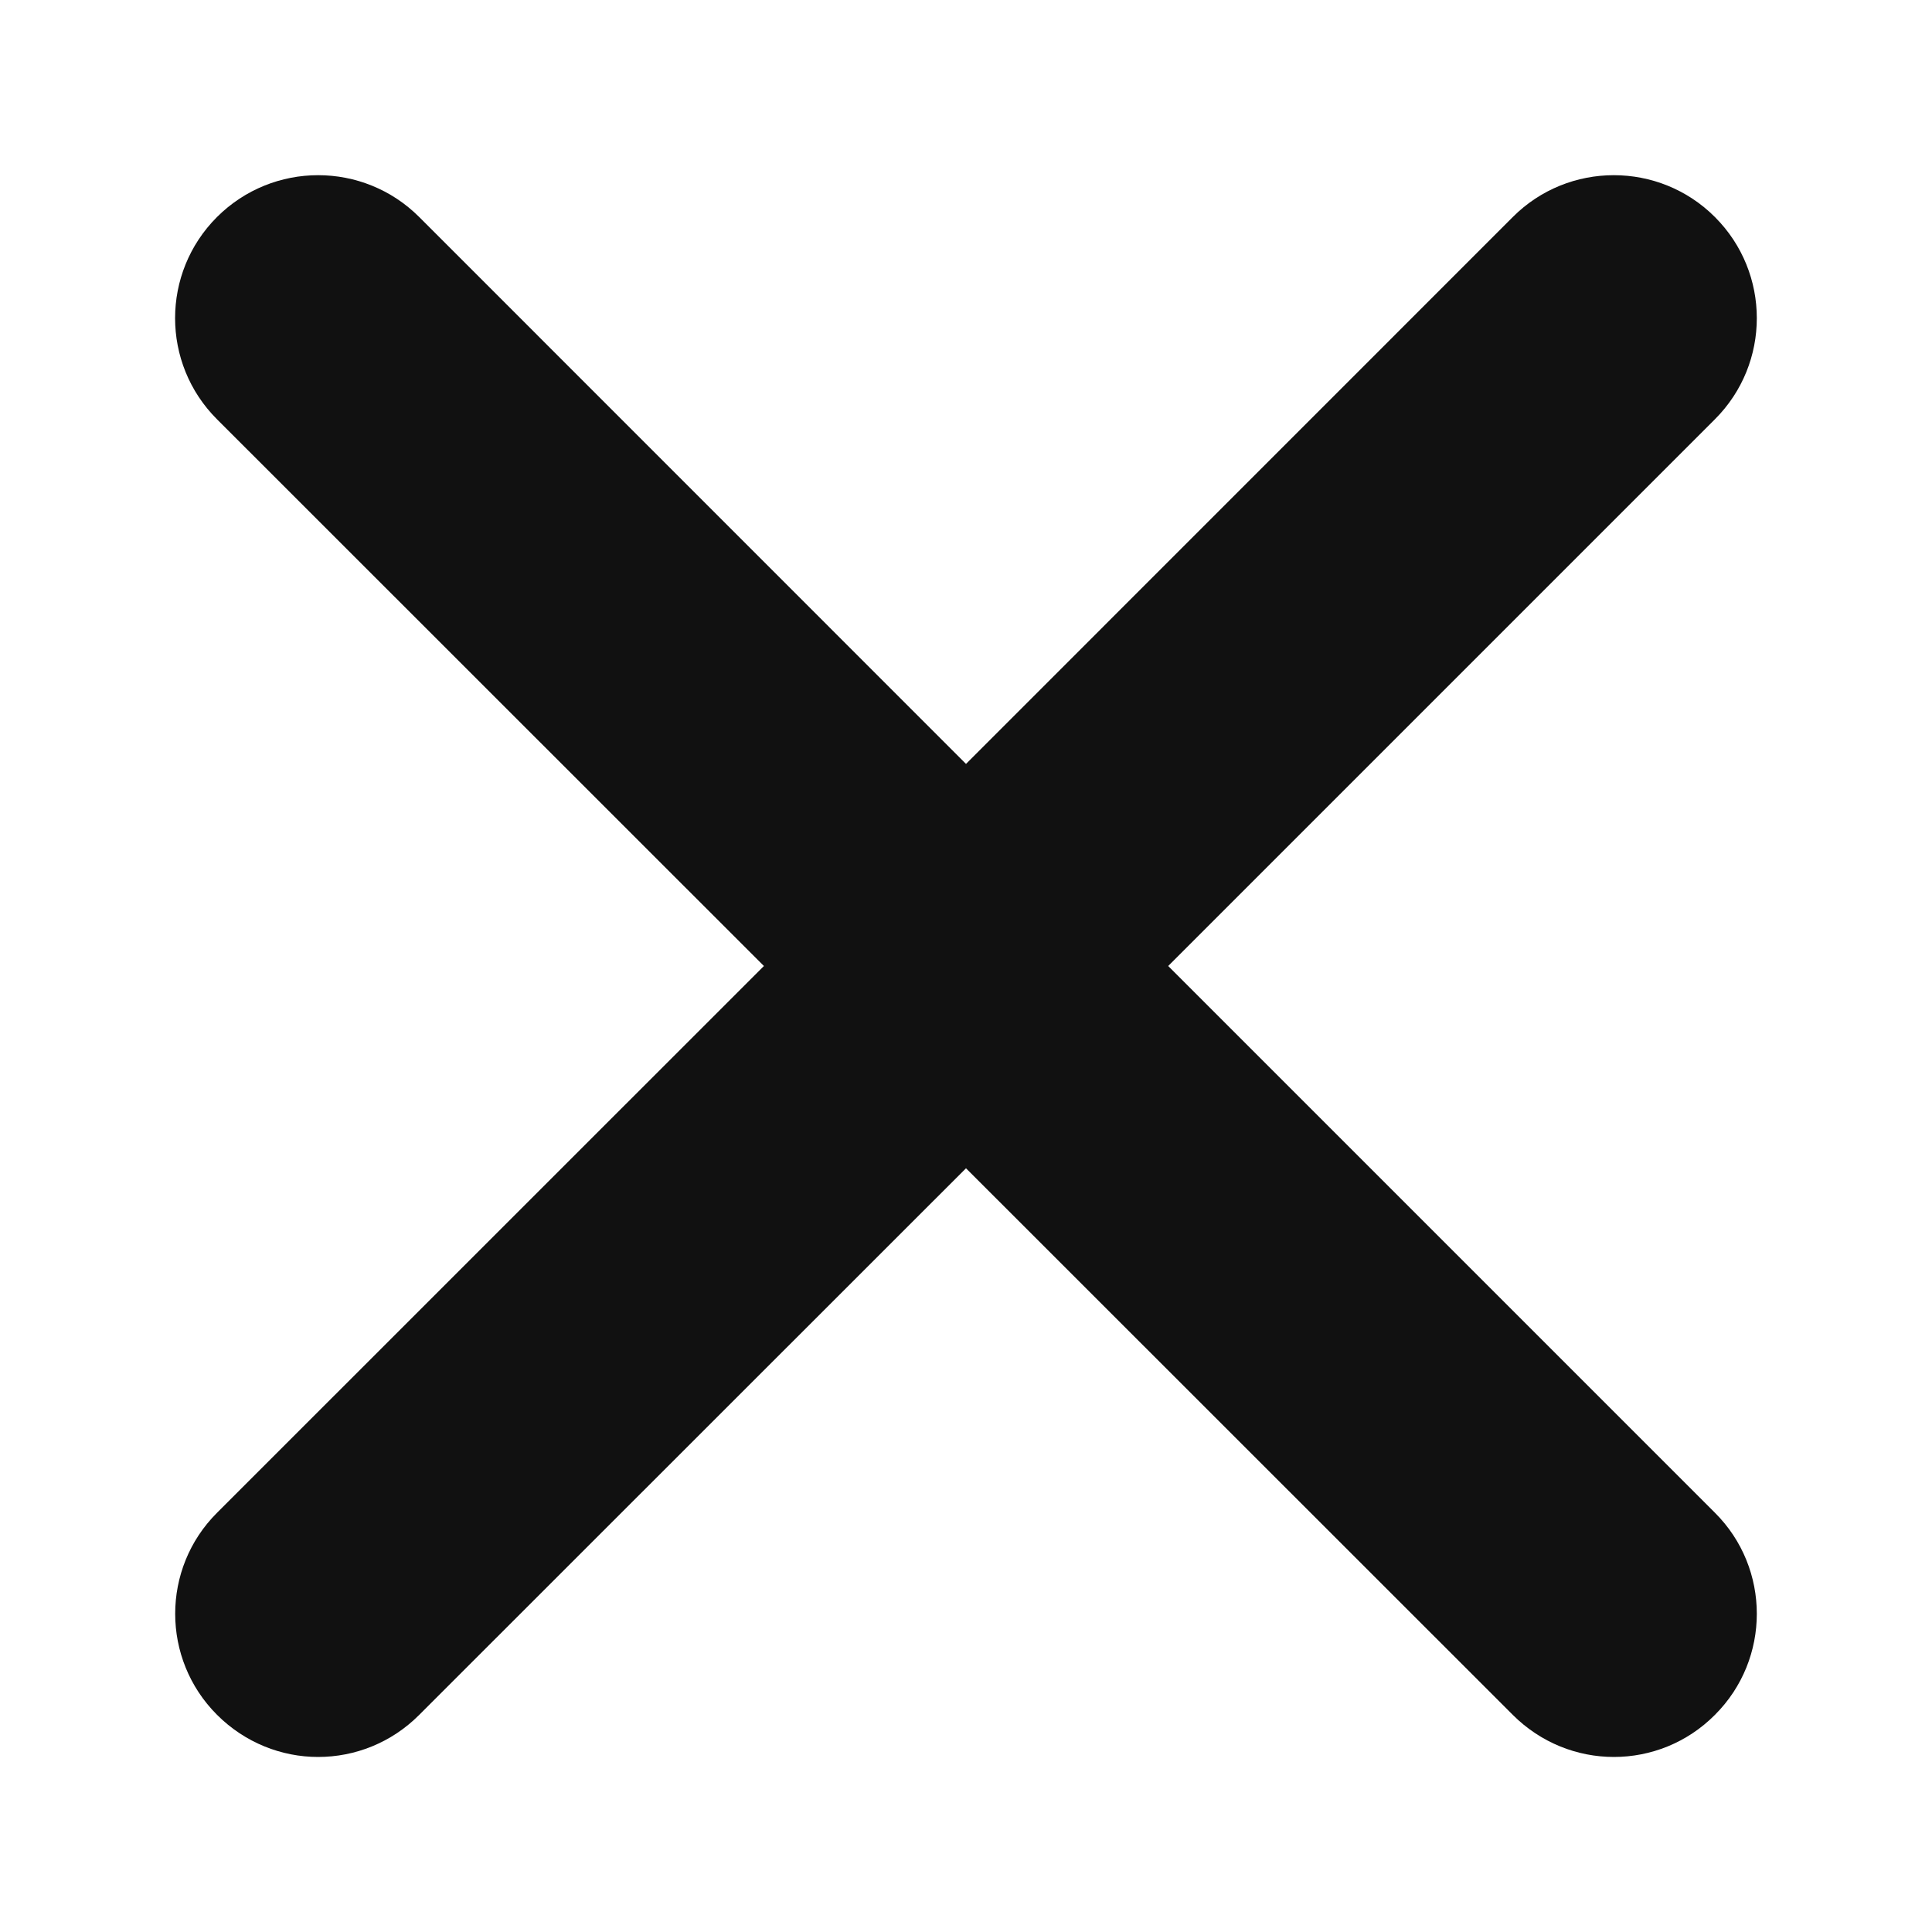 <?xml version="1.0" encoding="utf-8"?>
<!-- Generator: Adobe Illustrator 16.0.0, SVG Export Plug-In . SVG Version: 6.00 Build 0)  -->
<!DOCTYPE svg PUBLIC "-//W3C//DTD SVG 1.1//EN" "http://www.w3.org/Graphics/SVG/1.1/DTD/svg11.dtd">
<svg version="1.1" id="레이어_1" xmlns="http://www.w3.org/2000/svg" xmlns:xlink="http://www.w3.org/1999/xlink" x="0px"
	 y="0px" width="20px" height="20px" viewBox="0 0 20 20" enable-background="new 0 0 20 20" xml:space="preserve">
<path fill="#111111" d="M12.093,10l5.66-5.66c0.578-0.578,0.578-1.515,0-2.093c-0.577-0.578-1.517-0.578-2.093,0L10,7.908
	L4.34,2.247c-0.578-0.578-1.515-0.578-2.094,0c-0.578,0.578-0.578,1.515,0,2.093L7.908,10l-5.661,5.66
	c-0.578,0.576-0.578,1.515,0,2.092c0.289,0.289,0.668,0.436,1.046,0.436c0.38,0,0.758-0.146,1.047-0.436L10,12.094l5.66,5.658
	c0.289,0.289,0.667,0.436,1.047,0.436c0.379,0,0.758-0.146,1.046-0.436c0.578-0.577,0.578-1.516,0-2.092L12.093,10z"/>
</svg>
